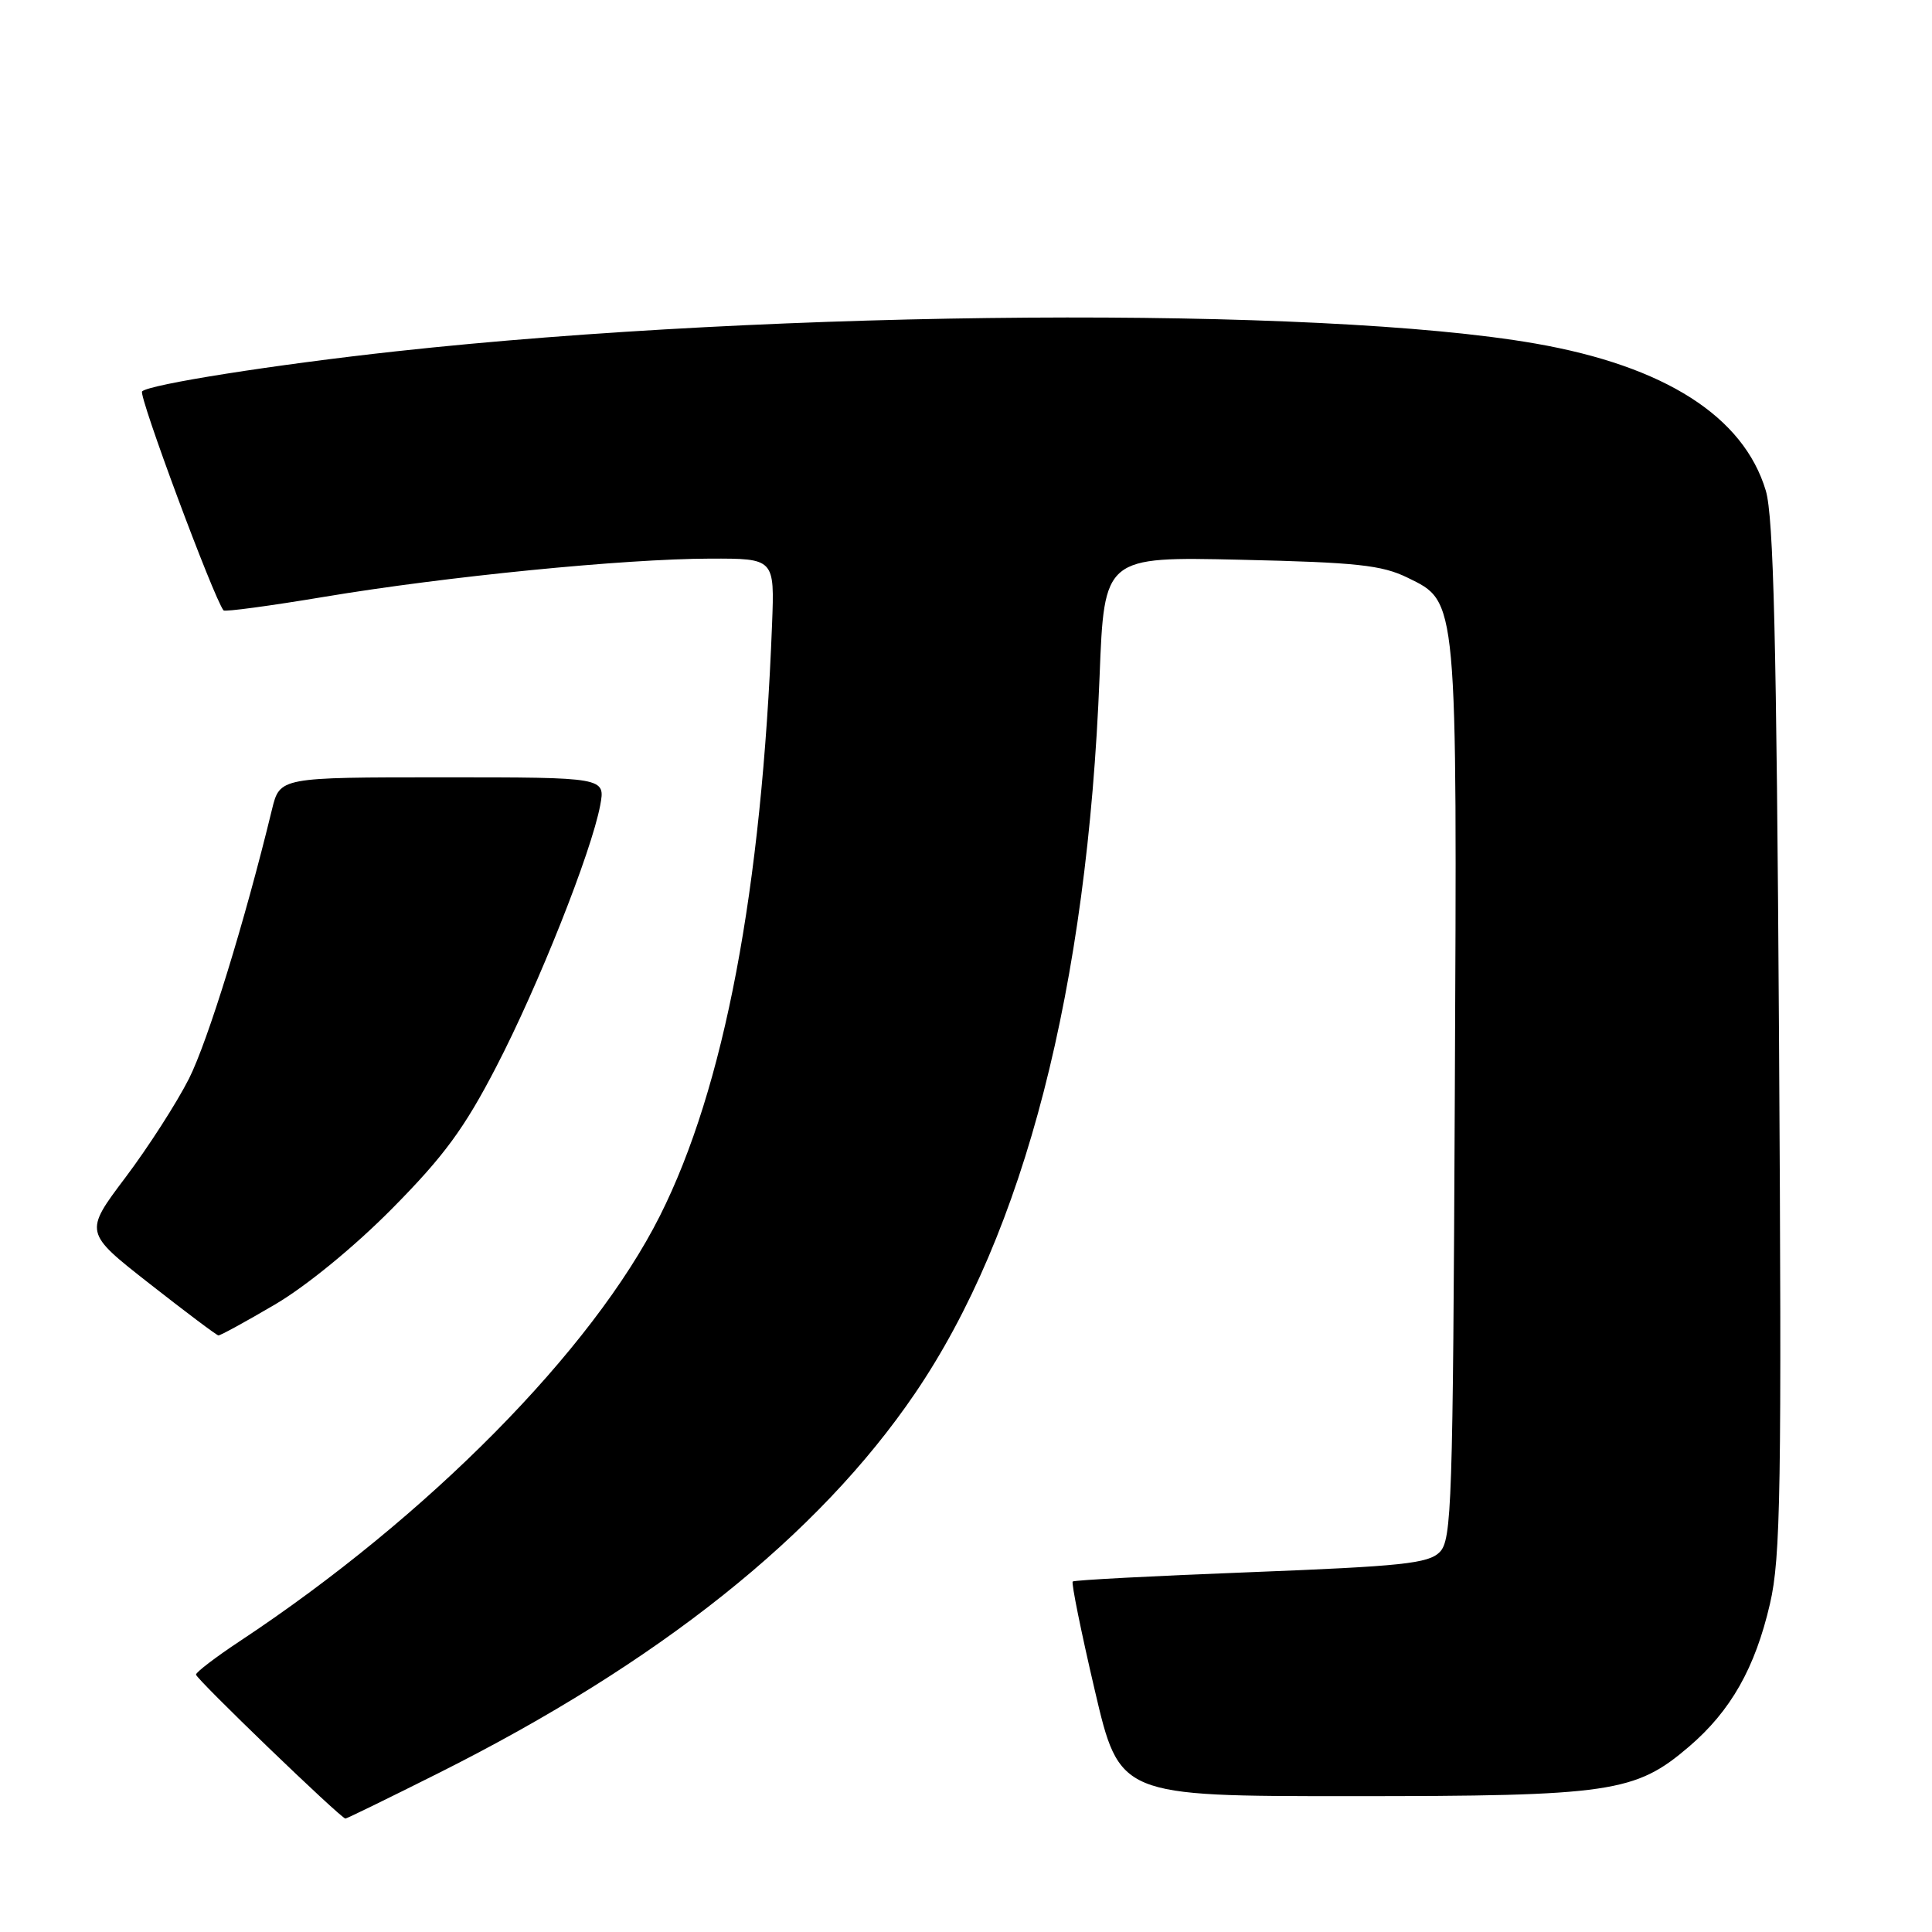 <?xml version="1.0" encoding="UTF-8" standalone="no"?>
<!DOCTYPE svg PUBLIC "-//W3C//DTD SVG 1.1//EN" "http://www.w3.org/Graphics/SVG/1.1/DTD/svg11.dtd" >
<svg xmlns="http://www.w3.org/2000/svg" xmlns:xlink="http://www.w3.org/1999/xlink" version="1.1" viewBox="0 0 256 256">
 <g >
 <path fill="currentColor"
d=" M 58.14 234.93 C 87.30 220.31 108.44 203.46 121.25 184.62 C 135.75 163.30 144.08 130.93 145.70 89.63 C 146.32 73.76 146.32 73.76 164.41 74.17 C 179.79 74.52 183.10 74.88 186.50 76.54 C 193.17 79.81 193.08 78.80 192.77 145.11 C 192.52 199.48 192.37 204.06 190.76 205.67 C 189.26 207.17 185.76 207.54 165.76 208.32 C 152.97 208.81 142.34 209.37 142.14 209.56 C 141.94 209.74 143.25 216.22 145.06 223.95 C 148.34 238.00 148.34 238.00 178.99 238.00 C 213.49 238.00 216.68 237.53 223.80 231.44 C 229.34 226.70 232.56 221.02 234.53 212.51 C 235.95 206.38 236.10 197.53 235.73 137.53 C 235.40 84.68 235.01 68.50 233.98 65.02 C 231.04 55.19 220.59 48.51 203.44 45.52 C 174.82 40.53 103.05 41.02 52.50 46.55 C 36.34 48.32 19.80 50.93 18.83 51.86 C 18.31 52.36 28.31 79.23 29.62 80.88 C 29.79 81.09 35.80 80.28 42.98 79.08 C 59.16 76.38 82.71 74.05 94.07 74.02 C 102.64 74.00 102.64 74.00 102.30 82.75 C 100.94 117.96 95.97 144.14 87.44 161.11 C 78.47 178.94 56.71 200.97 31.75 217.48 C 28.59 219.57 25.99 221.56 25.97 221.89 C 25.94 222.43 45.10 240.89 45.77 240.97 C 45.91 240.99 51.48 238.27 58.14 234.93 Z  M 36.44 172.85 C 40.61 170.40 46.98 165.18 52.00 160.10 C 58.84 153.18 61.53 149.52 65.76 141.35 C 71.33 130.61 78.36 112.92 79.53 106.71 C 80.22 103.00 80.22 103.00 58.65 103.00 C 37.08 103.00 37.08 103.00 36.04 107.25 C 32.44 122.10 27.54 137.96 25.04 142.93 C 23.43 146.11 19.65 152.00 16.63 156.01 C 11.14 163.30 11.14 163.30 19.82 170.10 C 24.59 173.84 28.70 176.93 28.94 176.95 C 29.18 176.98 32.56 175.13 36.44 172.85 Z "/>
</g>
</svg>